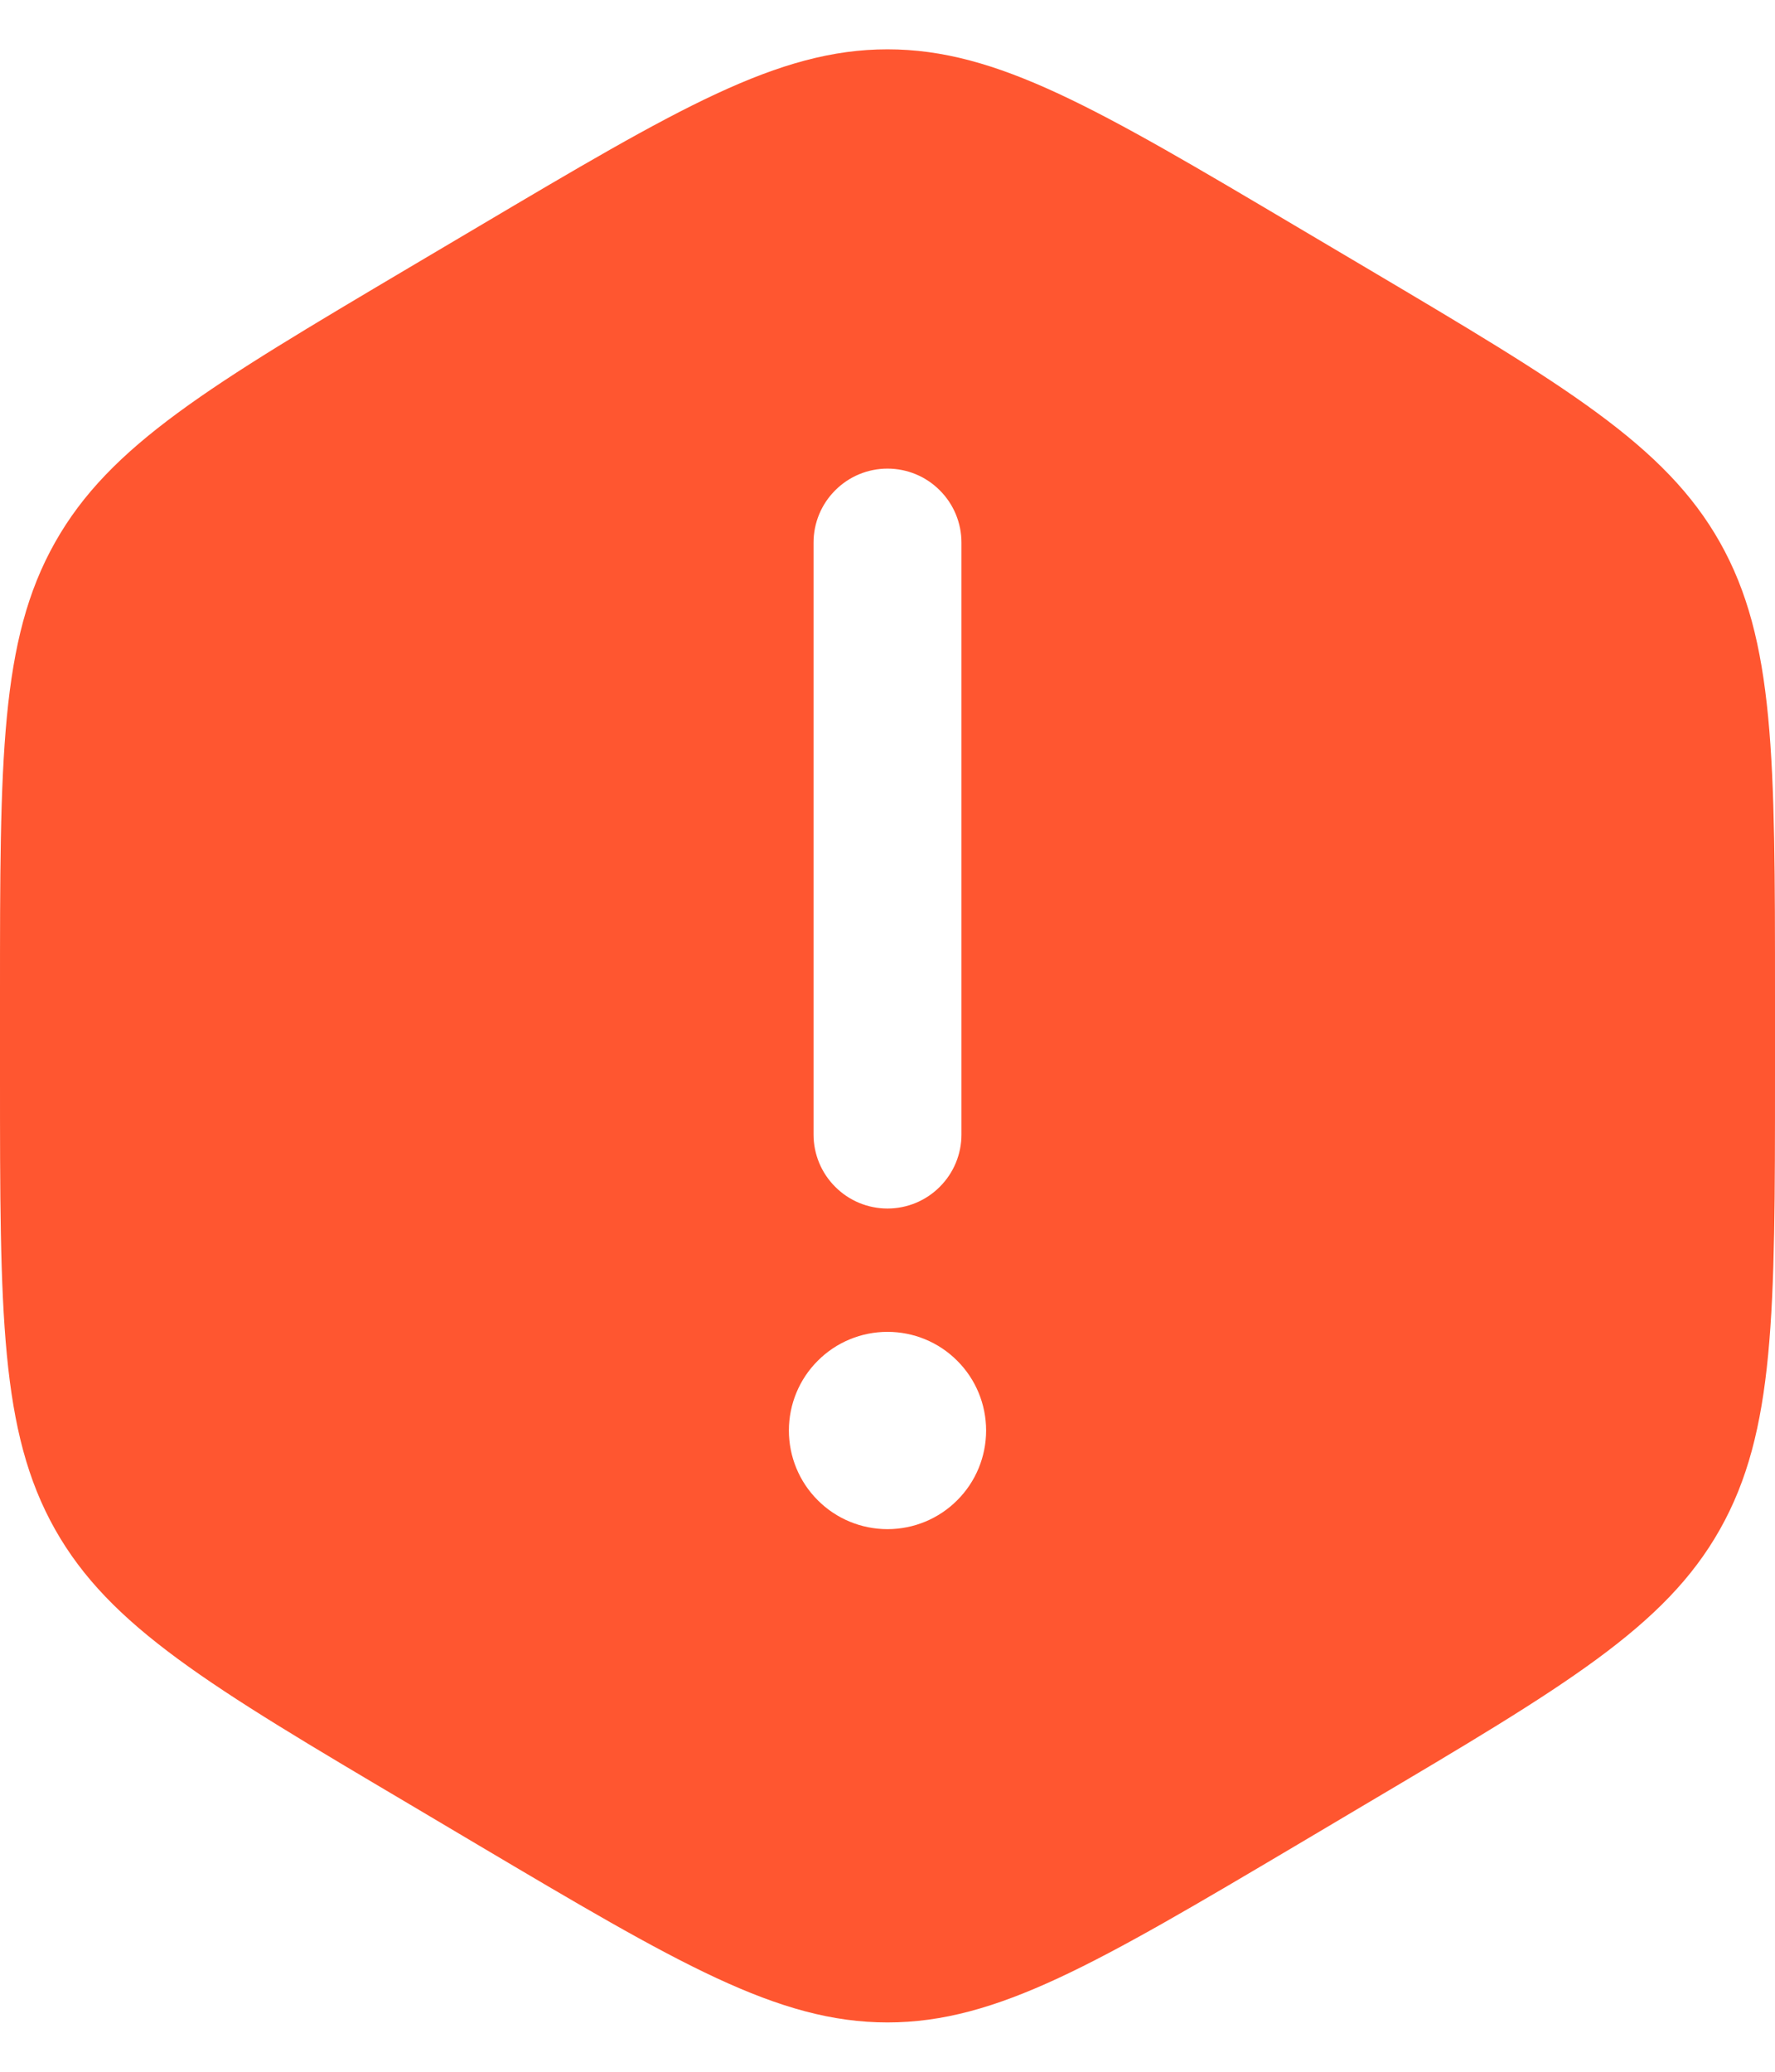 <svg width="18" height="21" viewBox="0 0 18 21" fill="none" xmlns="http://www.w3.org/2000/svg">
<path fill-rule="evenodd" clip-rule="evenodd" d="M4.843 2.302C6.872 1.101 7.886 0.5 9 0.5C10.114 0.5 11.128 1.1 13.157 2.302L13.843 2.708C15.872 3.91 16.886 4.511 17.443 5.5C18 6.49 18 7.69 18 10.094V10.906C18 13.309 18 14.511 17.443 15.5C16.886 16.49 15.872 17.09 13.843 18.291L13.157 18.698C11.128 19.899 10.114 20.5 9 20.5C7.886 20.5 6.872 19.9 4.843 18.698L4.157 18.291C2.128 17.091 1.114 16.489 0.557 15.5C-5.96046e-08 14.51 0 13.31 0 10.906V10.094C0 7.69 -5.96046e-08 6.489 0.557 5.5C1.114 4.51 2.128 3.91 4.157 2.708L4.843 2.302ZM10 14.5C10 14.765 9.895 15.02 9.707 15.207C9.52 15.395 9.265 15.5 9 15.5C8.735 15.5 8.48 15.395 8.293 15.207C8.105 15.02 8 14.765 8 14.5C8 14.235 8.105 13.98 8.293 13.793C8.48 13.605 8.735 13.5 9 13.5C9.265 13.5 9.52 13.605 9.707 13.793C9.895 13.98 10 14.235 10 14.5ZM9 4.75C9.199 4.75 9.39 4.829 9.53 4.97C9.671 5.11 9.75 5.301 9.75 5.5V11.5C9.75 11.699 9.671 11.89 9.53 12.03C9.39 12.171 9.199 12.25 9 12.25C8.801 12.25 8.61 12.171 8.47 12.03C8.329 11.89 8.25 11.699 8.25 11.5V5.5C8.25 5.301 8.329 5.11 8.47 4.97C8.61 4.829 8.801 4.75 9 4.75Z" fill="#FF5630"/>
</svg>
